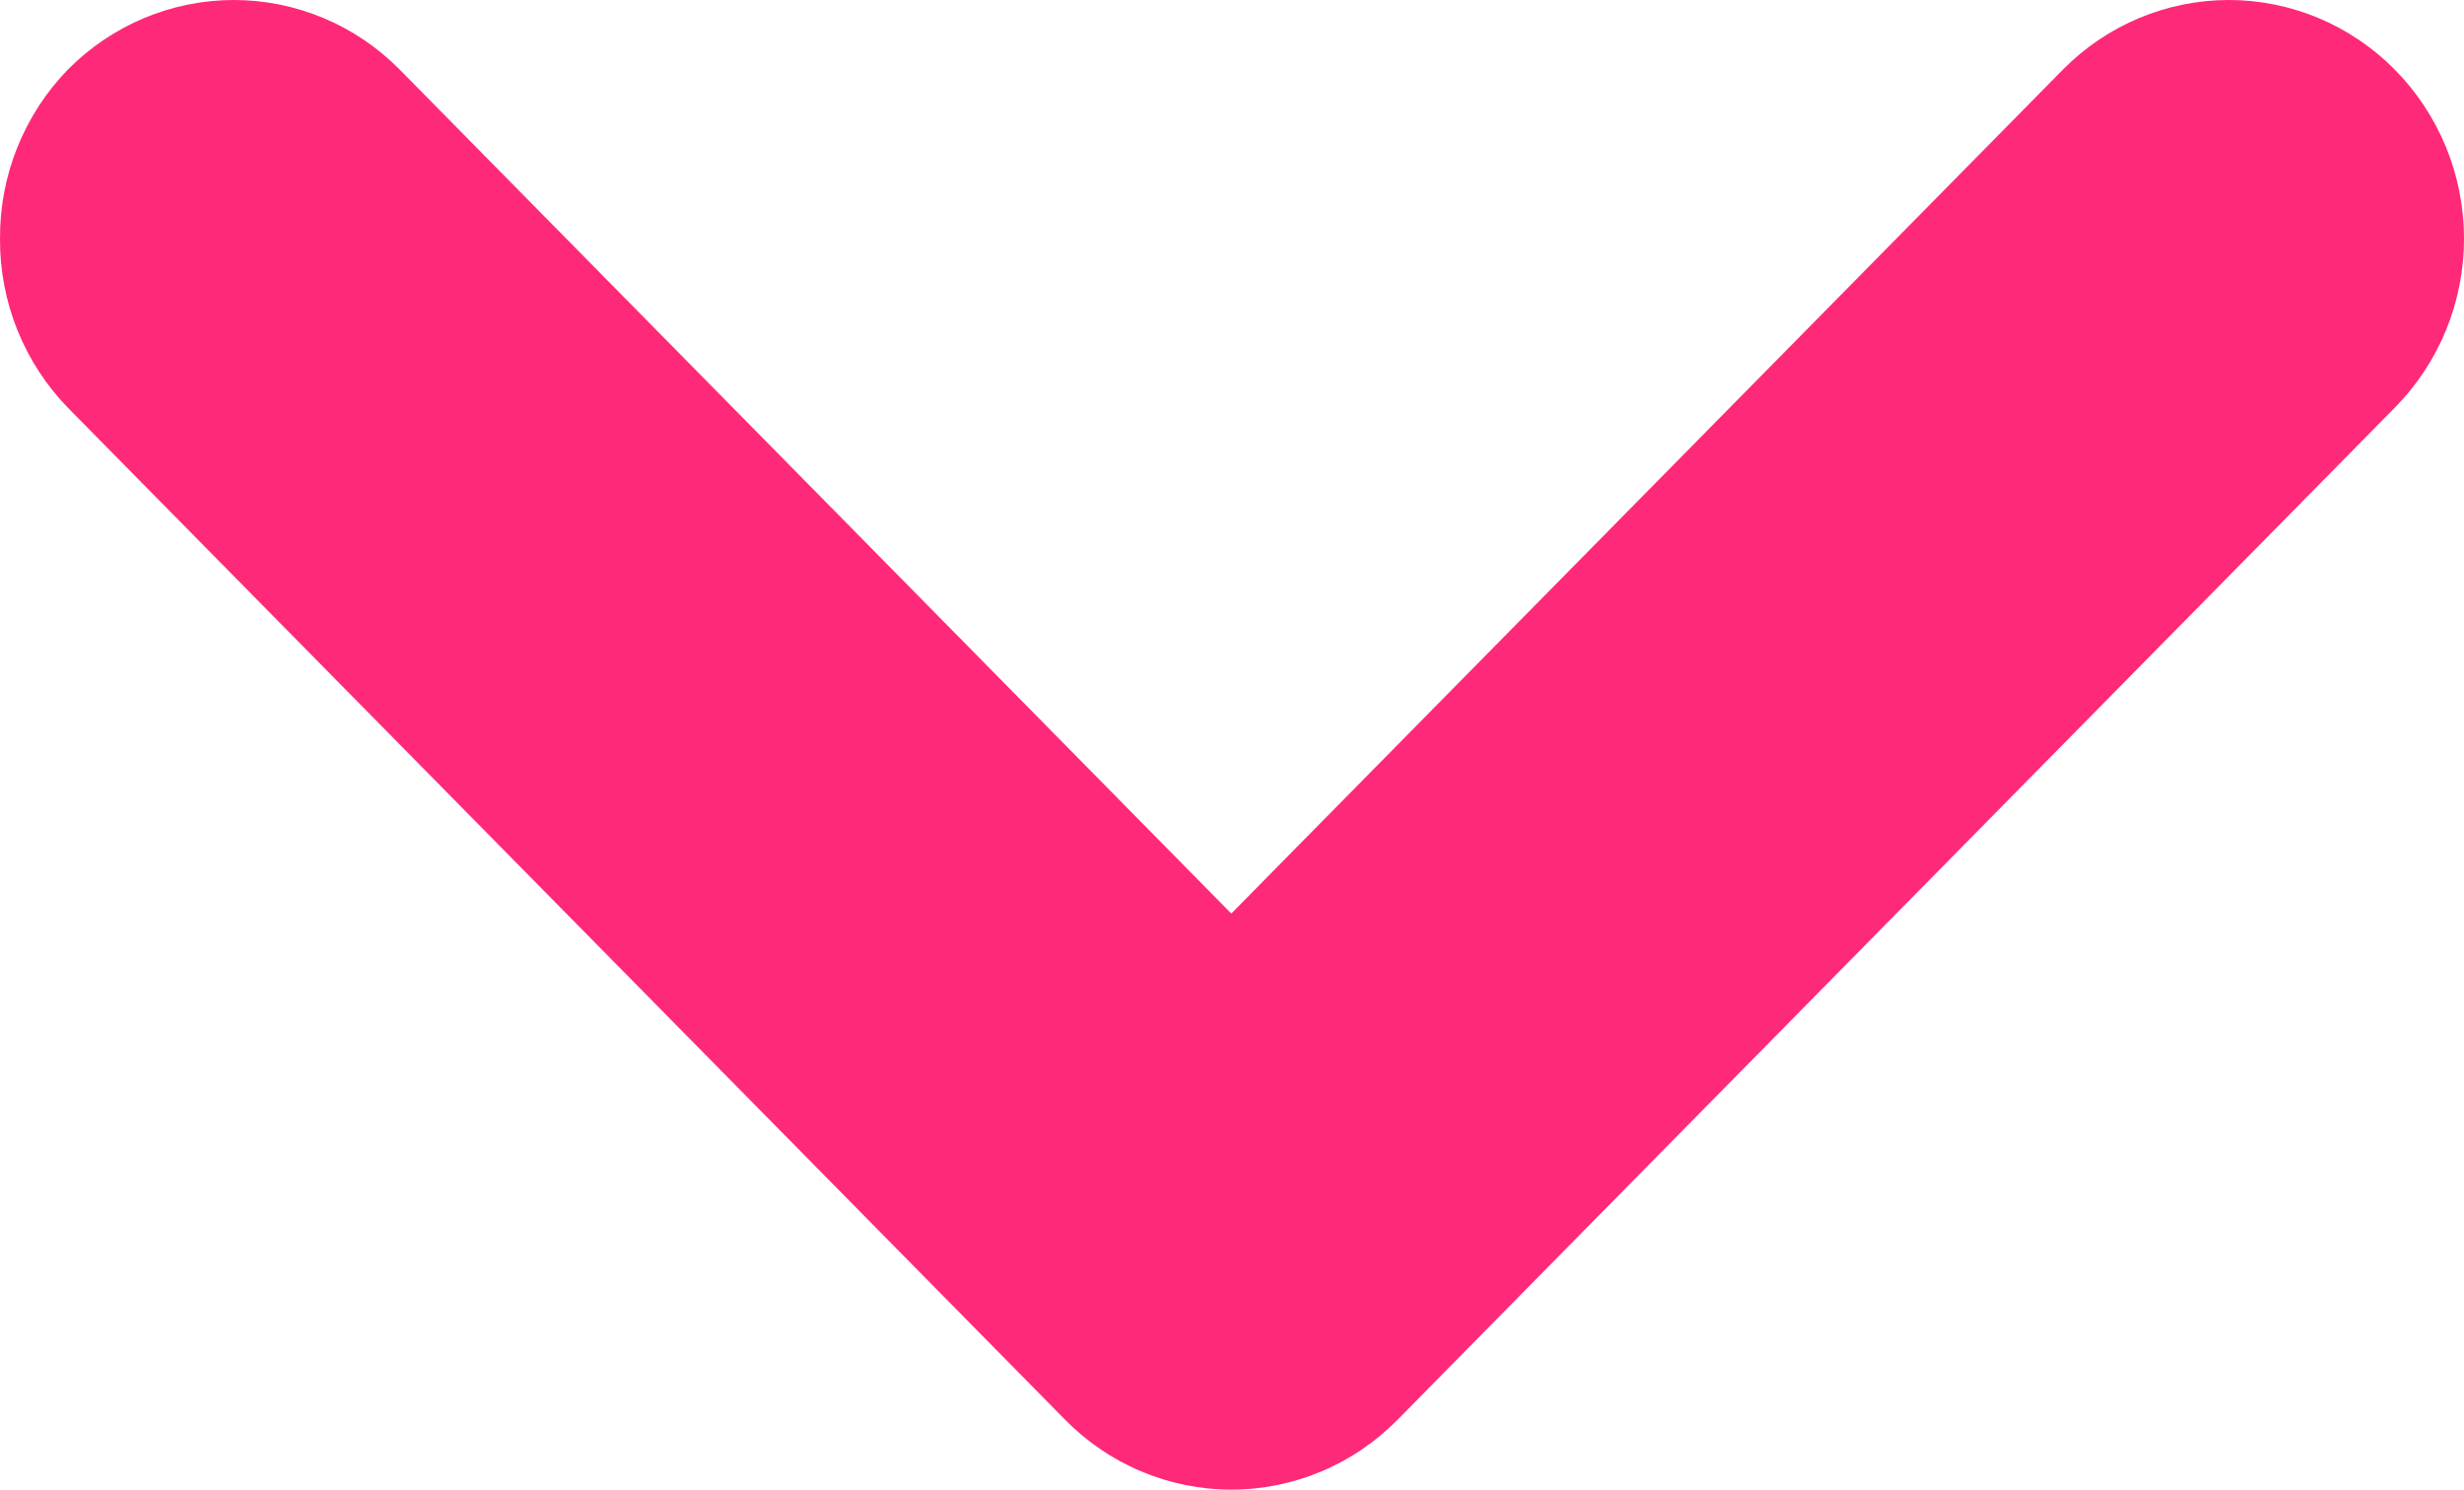<svg width="43" height="26" viewBox="0 0 43 26" fill="none" xmlns="http://www.w3.org/2000/svg">
<path d="M24.4 24.769L41.787 7.121C42.171 6.734 42.476 6.273 42.685 5.766C42.893 5.259 43 4.715 43 4.166C43 3.616 42.893 3.072 42.685 2.565C42.476 2.058 42.171 1.597 41.787 1.21C41.019 0.435 39.979 -1.32038e-07 38.896 -1.79394e-07C37.813 -2.26749e-07 36.773 0.435 36.005 1.21L21.488 15.945L6.971 1.21C6.203 0.435 5.164 -1.65388e-06 4.08 -1.70123e-06C2.997 -1.74859e-06 1.958 0.435 1.189 1.21C0.809 1.599 0.509 2.061 0.304 2.568C0.1 3.075 -0.003 3.618 6.84825e-05 4.166C-0.003 4.713 0.1 5.256 0.304 5.763C0.509 6.271 0.809 6.732 1.189 7.121L18.577 24.769C18.958 25.159 19.411 25.469 19.911 25.68C20.411 25.891 20.947 26 21.488 26C22.029 26 22.566 25.891 23.065 25.68C23.565 25.469 24.018 25.159 24.4 24.769Z" fill="#FF297A"/>
</svg>
